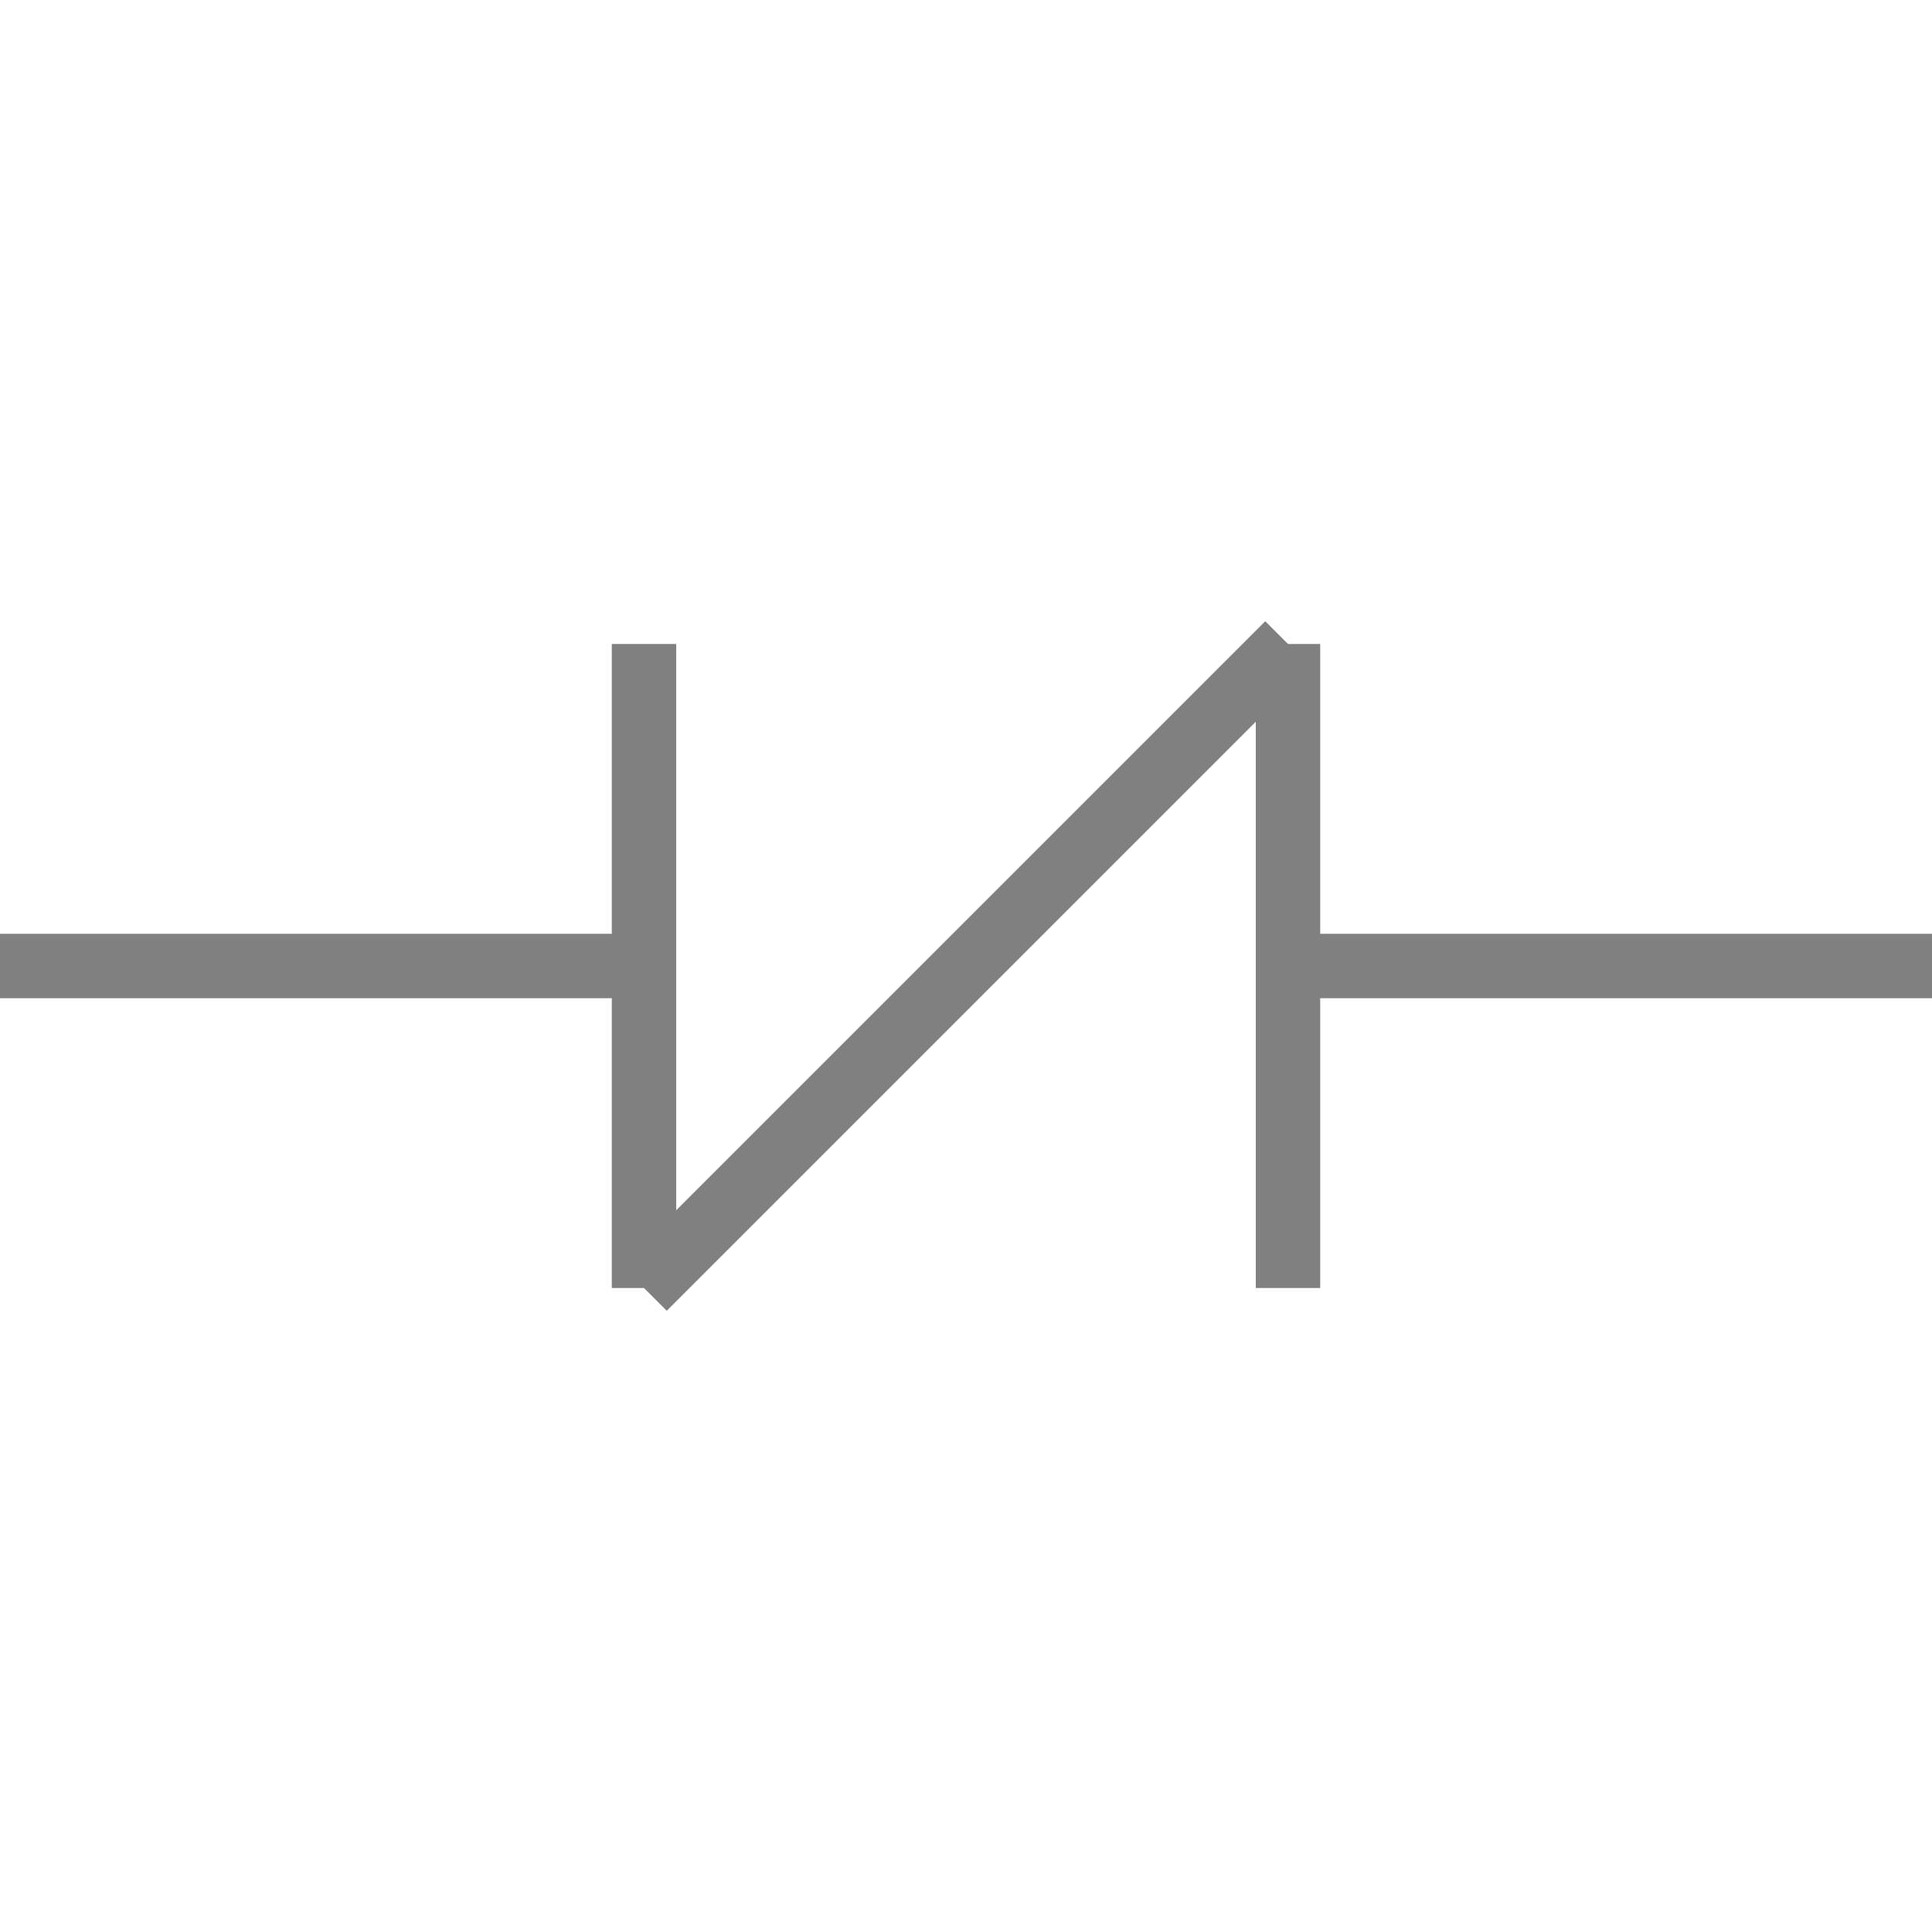<svg viewBox="0 0 60 60"><line x1="0" y1="30" x2="20" y2="30" stroke="gray" stroke-width="2"/><line x1="20" y1="20" x2="20" y2="40" stroke="gray" stroke-width="2"/><line x1="40" y1="20" x2="40" y2="40" stroke="gray" stroke-width="2"/><line x1="40" y1="30" x2="60" y2="30" stroke="gray" stroke-width="2"/><line x1="20" y1="40" x2="40" y2="20" stroke="gray" stroke-width="2"/></svg>
